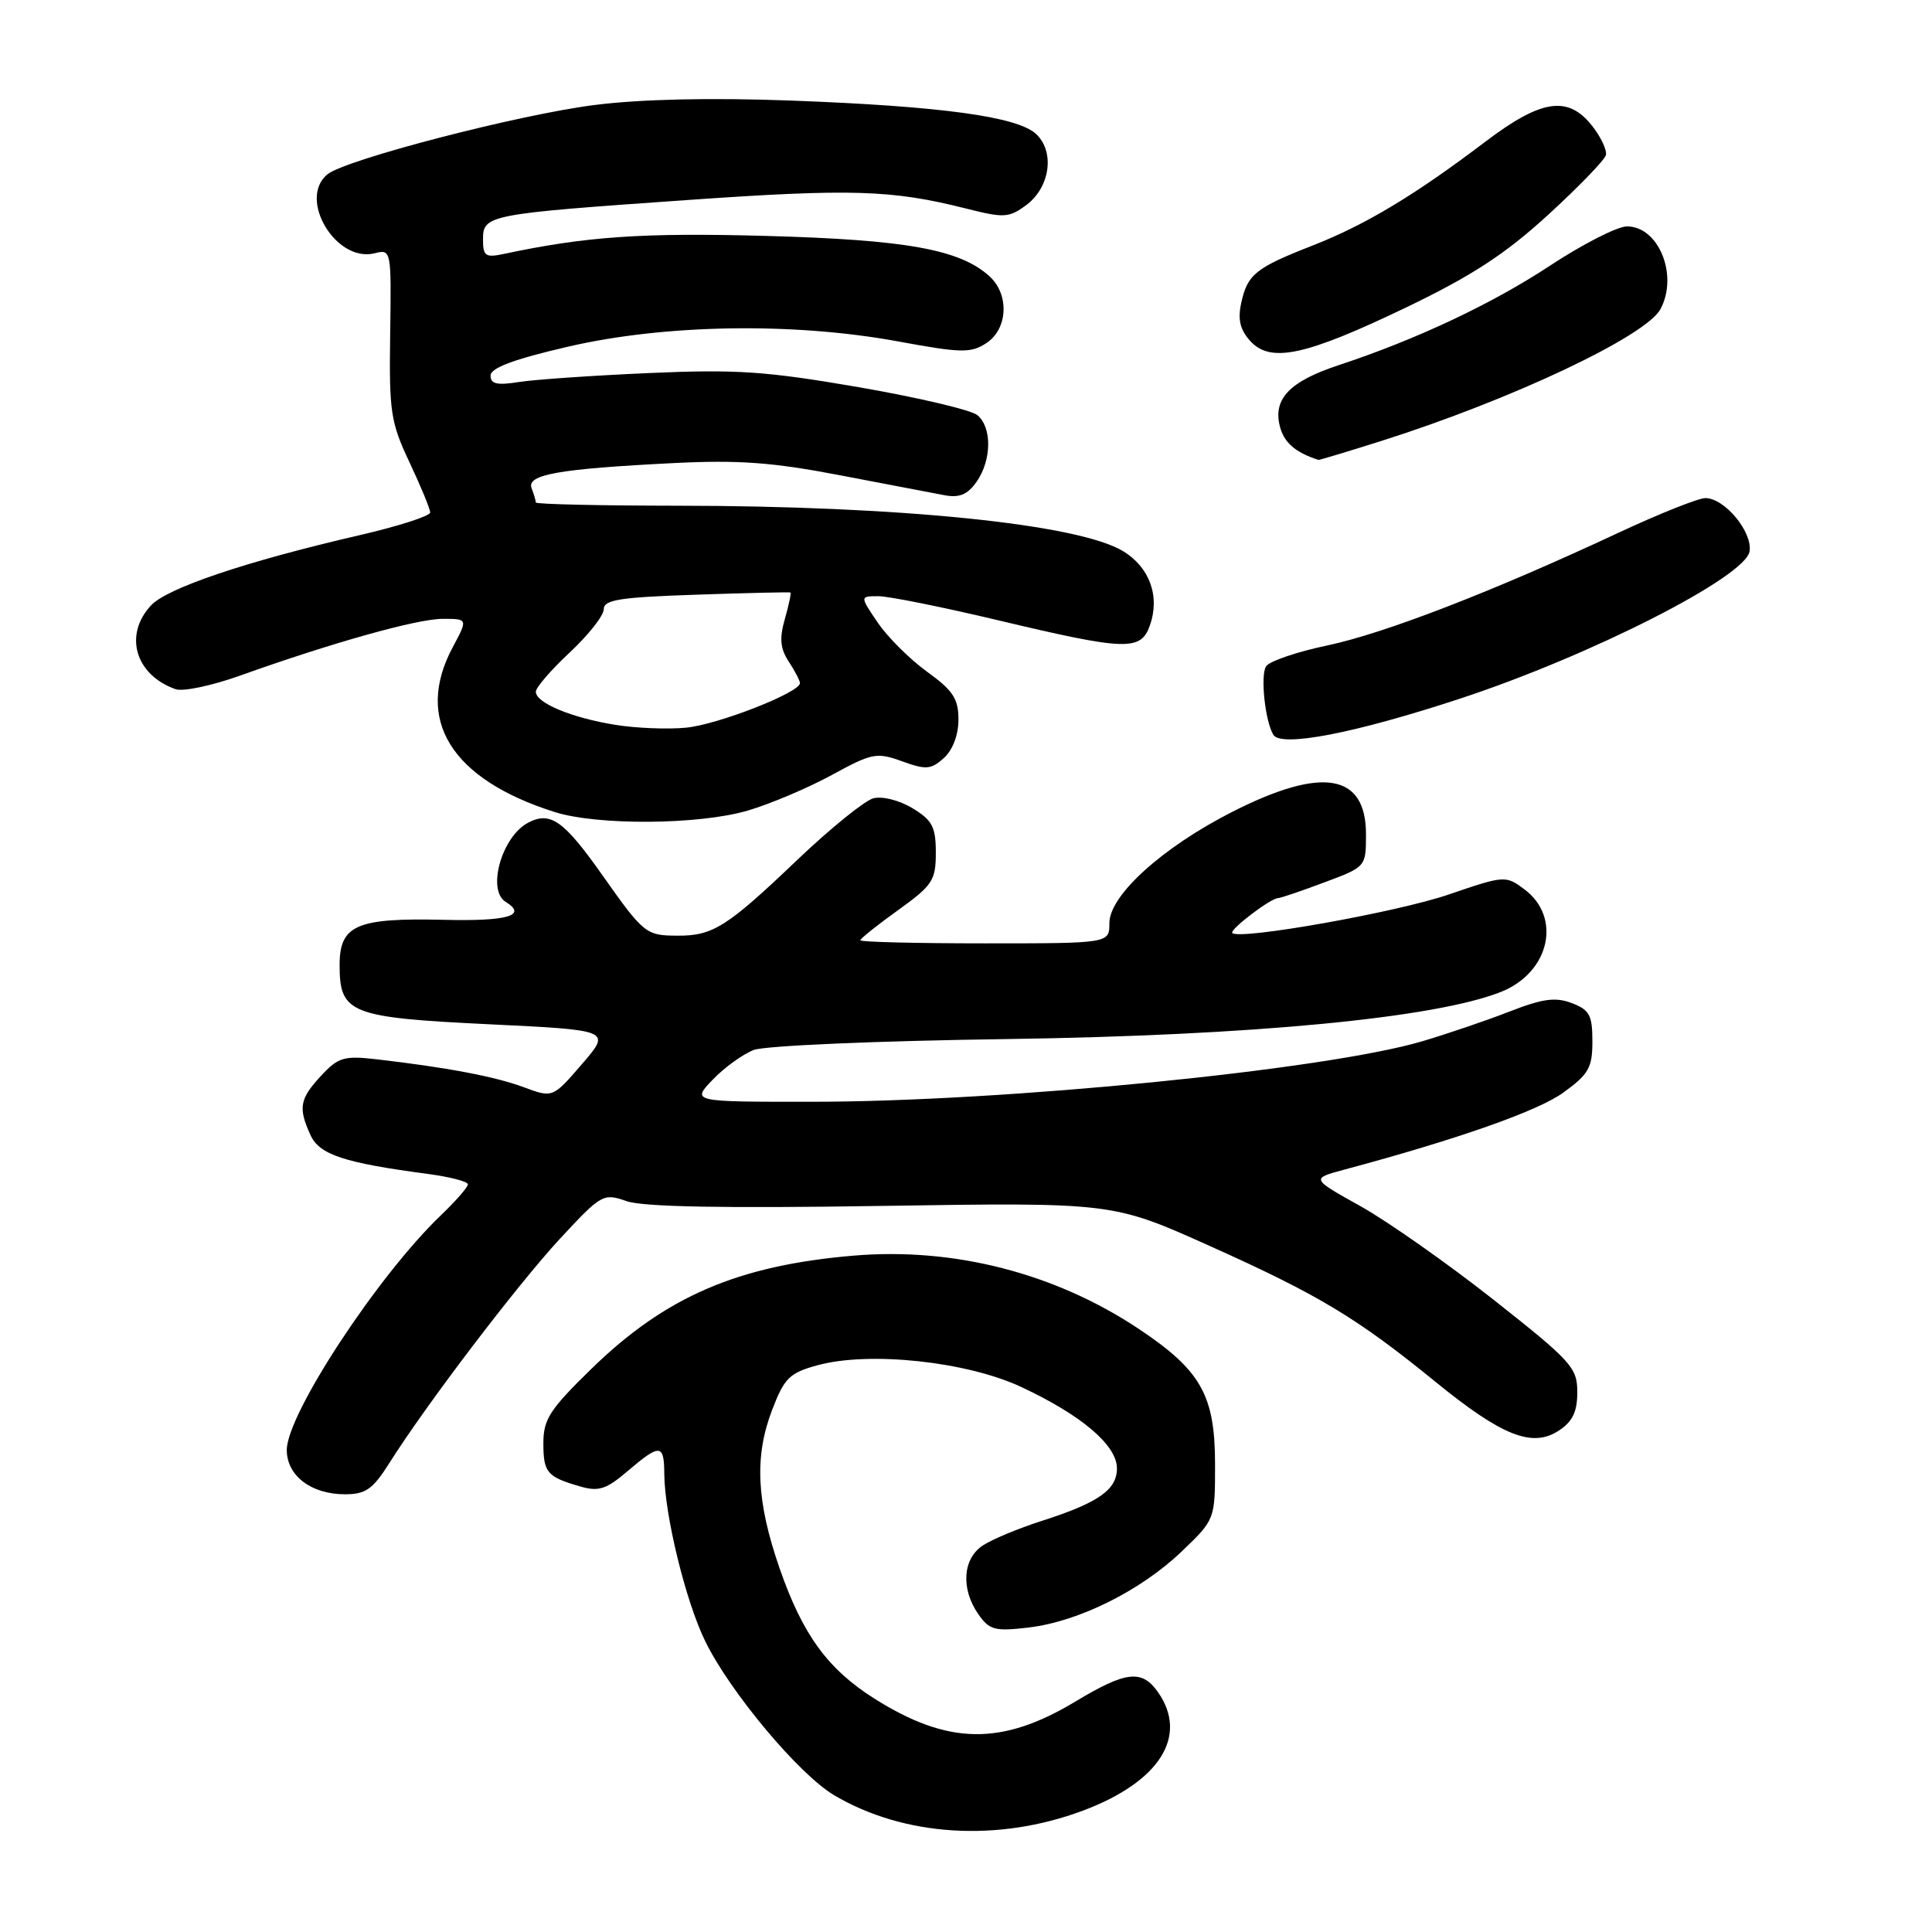 <?xml version="1.0" encoding="UTF-8" standalone="no"?>
<!DOCTYPE svg PUBLIC "-//W3C//DTD SVG 1.1//EN" "http://www.w3.org/Graphics/SVG/1.1/DTD/svg11.dtd" >
<svg xmlns="http://www.w3.org/2000/svg" xmlns:xlink="http://www.w3.org/1999/xlink" version="1.1" viewBox="0 0 256 256">
 <g >
 <path fill="currentColor"
d=" M 143.49 239.92 C 153.66 236.11 157.51 230.03 153.44 224.22 C 151.31 221.18 149.21 221.42 142.50 225.46 C 132.73 231.34 125.62 231.24 115.84 225.06 C 109.67 221.15 106.36 216.61 103.31 207.84 C 100.22 198.94 99.94 192.96 102.33 186.77 C 103.94 182.58 104.63 181.91 108.33 180.90 C 115.22 179.02 128.14 180.41 135.36 183.80 C 143.36 187.55 148.00 191.51 148.00 194.57 C 148.00 197.41 145.55 199.12 138.00 201.54 C 134.97 202.51 131.49 203.96 130.25 204.77 C 127.55 206.52 127.29 210.54 129.64 213.90 C 131.11 216.00 131.82 216.18 136.33 215.65 C 142.94 214.86 151.17 210.77 156.62 205.54 C 161.00 201.34 161.00 201.34 161.00 194.04 C 161.00 184.89 159.15 181.60 150.93 176.11 C 139.84 168.71 126.41 165.25 113.09 166.38 C 97.74 167.68 88.16 171.82 78.36 181.38 C 72.84 186.76 72.00 188.07 72.00 191.23 C 72.00 195.14 72.48 195.70 76.94 196.98 C 79.33 197.67 80.37 197.32 83.15 194.94 C 87.45 191.27 88.00 191.31 88.02 195.25 C 88.05 200.69 90.85 212.18 93.45 217.48 C 96.76 224.24 105.90 235.15 110.55 237.89 C 119.82 243.36 132.24 244.13 143.49 239.92 Z  M 51.56 193.91 C 56.49 186.09 68.54 170.26 74.17 164.17 C 79.70 158.21 79.93 158.08 83.03 159.16 C 85.22 159.92 95.81 160.12 116.82 159.79 C 147.42 159.32 147.42 159.32 160.24 165.07 C 174.75 171.58 179.82 174.64 190.16 183.06 C 199.02 190.28 203.02 191.87 206.54 189.57 C 208.38 188.36 209.00 187.07 209.00 184.47 C 209.00 181.22 208.24 180.38 197.93 172.24 C 191.83 167.43 183.89 161.85 180.28 159.83 C 173.71 156.17 173.71 156.17 178.10 154.99 C 193.17 150.95 203.79 147.21 207.14 144.78 C 210.52 142.34 211.00 141.48 211.00 137.97 C 211.00 134.52 210.62 133.81 208.28 132.92 C 206.12 132.09 204.42 132.32 200.03 134.03 C 196.99 135.22 191.77 136.99 188.44 137.98 C 175.62 141.76 133.04 145.99 107.56 145.99 C 91.63 146.00 91.63 146.00 94.43 143.07 C 95.97 141.46 98.42 139.69 99.87 139.13 C 101.34 138.56 116.14 137.92 133.50 137.68 C 165.97 137.21 190.25 134.89 198.94 131.41 C 205.34 128.84 206.98 121.55 201.98 117.83 C 199.51 115.99 199.35 116.00 191.98 118.52 C 185.12 120.88 164.25 124.59 163.29 123.63 C 162.87 123.20 168.38 119.00 169.37 119.00 C 169.67 119.00 172.42 118.07 175.46 116.93 C 181.00 114.86 181.00 114.86 181.00 110.55 C 181.00 102.50 175.22 101.52 163.33 107.55 C 154.02 112.28 147.00 118.63 147.00 122.32 C 147.00 125.00 147.00 125.00 130.50 125.00 C 121.42 125.00 114.00 124.82 114.00 124.59 C 114.00 124.37 116.25 122.57 119.00 120.60 C 123.57 117.31 124.00 116.66 124.00 112.99 C 124.00 109.57 123.54 108.69 120.92 107.10 C 119.17 106.04 116.93 105.47 115.72 105.78 C 114.56 106.09 109.98 109.80 105.55 114.03 C 96.38 122.78 94.45 124.01 89.82 123.98 C 85.57 123.97 85.33 123.77 79.75 115.87 C 74.69 108.70 72.90 107.45 69.95 109.03 C 66.48 110.88 64.49 117.95 67.00 119.50 C 69.94 121.32 67.27 122.09 58.75 121.88 C 47.23 121.61 45.00 122.58 45.00 127.88 C 45.00 134.29 46.38 134.83 64.79 135.72 C 80.99 136.50 80.99 136.50 77.12 140.99 C 73.24 145.49 73.24 145.49 69.37 144.05 C 65.57 142.64 59.10 141.42 49.79 140.35 C 45.59 139.87 44.80 140.11 42.54 142.55 C 39.70 145.61 39.49 146.79 41.14 150.40 C 42.33 153.01 45.58 154.08 56.75 155.56 C 59.64 155.95 62.00 156.56 62.00 156.93 C 62.00 157.30 60.38 159.16 58.40 161.05 C 50.04 169.06 38.00 187.40 38.00 192.13 C 38.00 195.54 41.23 198.00 45.71 198.00 C 48.44 198.00 49.40 197.33 51.56 193.91 Z  M 99.07 107.41 C 102.06 106.53 107.07 104.41 110.22 102.69 C 115.57 99.77 116.16 99.66 119.54 100.88 C 122.71 102.03 123.37 101.97 125.07 100.44 C 126.24 99.38 127.00 97.38 127.00 95.35 C 127.00 92.58 126.29 91.50 122.83 89.00 C 120.54 87.34 117.60 84.41 116.30 82.49 C 113.93 79.00 113.93 79.00 116.39 79.00 C 117.75 79.00 124.85 80.43 132.18 82.17 C 149.19 86.22 151.15 86.29 152.36 82.89 C 153.73 79.03 152.35 75.18 148.81 73.03 C 142.91 69.44 119.21 67.03 89.75 67.01 C 79.44 67.00 71.00 66.81 71.00 66.58 C 71.00 66.35 70.75 65.50 70.44 64.69 C 69.74 62.88 74.04 62.12 89.28 61.36 C 97.84 60.93 102.37 61.26 111.28 62.97 C 117.45 64.15 123.69 65.34 125.15 65.62 C 127.13 65.99 128.21 65.54 129.40 63.84 C 131.41 60.97 131.46 56.63 129.51 55.01 C 128.68 54.32 121.60 52.66 113.76 51.30 C 101.50 49.19 97.60 48.92 86.00 49.43 C 78.58 49.76 70.81 50.29 68.75 50.62 C 65.86 51.08 65.00 50.88 65.00 49.77 C 65.00 48.75 68.05 47.61 75.25 45.94 C 88.10 42.96 105.07 42.69 118.95 45.23 C 127.41 46.79 128.64 46.81 130.70 45.46 C 133.56 43.59 133.77 39.00 131.09 36.59 C 127.18 33.05 120.09 31.77 101.50 31.26 C 85.14 30.81 77.62 31.33 66.75 33.65 C 64.33 34.16 64.00 33.94 64.00 31.73 C 64.00 28.47 64.61 28.36 91.00 26.51 C 112.82 24.98 118.16 25.15 128.00 27.63 C 133.06 28.91 133.69 28.87 136.00 27.16 C 139.17 24.80 139.80 20.04 137.25 17.72 C 134.72 15.44 124.65 14.07 104.93 13.33 C 94.24 12.93 84.97 13.13 78.81 13.91 C 68.78 15.17 45.72 21.16 43.37 23.11 C 39.44 26.37 44.52 34.84 49.64 33.56 C 51.84 33.00 51.86 33.09 51.70 44.25 C 51.55 54.60 51.76 55.96 54.27 61.28 C 55.77 64.46 57.00 67.44 57.00 67.91 C 57.00 68.37 52.78 69.73 47.62 70.92 C 32.60 74.39 22.16 77.91 20.01 80.22 C 16.37 84.13 17.92 89.43 23.26 91.32 C 24.23 91.67 28.06 90.86 31.76 89.54 C 44.01 85.16 55.27 82.00 58.66 82.00 C 62.00 82.00 62.00 82.00 60.00 85.74 C 54.86 95.33 59.75 103.25 73.50 107.60 C 79.20 109.40 92.61 109.30 99.07 107.41 Z  M 193.50 92.56 C 210.84 86.85 231.33 76.42 231.83 73.05 C 232.22 70.46 228.51 66.00 225.97 66.00 C 225.05 66.00 219.86 68.07 214.44 70.60 C 197.78 78.39 183.45 83.93 175.85 85.53 C 171.85 86.37 168.22 87.61 167.77 88.28 C 166.98 89.46 167.63 95.59 168.73 97.37 C 169.77 99.05 179.57 97.15 193.50 92.56 Z  M 182.90 58.47 C 200.18 53.01 218.09 44.56 220.02 40.96 C 222.42 36.48 219.79 30.00 215.58 30.00 C 214.31 30.00 209.73 32.34 205.40 35.19 C 197.70 40.27 187.67 44.99 177.37 48.39 C 170.91 50.52 168.67 52.84 169.58 56.46 C 170.13 58.65 171.63 59.95 174.70 60.94 C 174.81 60.97 178.50 59.86 182.90 58.47 Z  M 186.34 40.73 C 195.06 36.53 199.43 33.68 205.11 28.49 C 209.17 24.77 212.63 21.20 212.79 20.55 C 212.95 19.90 212.13 18.16 210.97 16.68 C 207.77 12.62 204.25 13.14 196.81 18.78 C 187.47 25.86 180.98 29.76 174.01 32.50 C 166.36 35.49 165.30 36.34 164.47 40.14 C 163.99 42.32 164.31 43.68 165.65 45.17 C 168.35 48.15 172.97 47.15 186.34 40.73 Z  M 81.50 96.04 C 75.74 95.11 71.00 93.14 71.00 91.66 C 71.00 91.10 73.03 88.75 75.50 86.45 C 77.97 84.14 80.00 81.57 80.00 80.73 C 80.00 79.47 82.12 79.14 92.25 78.80 C 98.99 78.57 104.60 78.44 104.73 78.51 C 104.86 78.58 104.53 80.15 104.00 82.01 C 103.26 84.60 103.38 85.93 104.51 87.66 C 105.33 88.91 106.00 90.20 106.00 90.52 C 106.00 91.76 95.14 96.01 90.92 96.42 C 88.49 96.66 84.25 96.49 81.50 96.04 Z "/>
</g>
</svg>